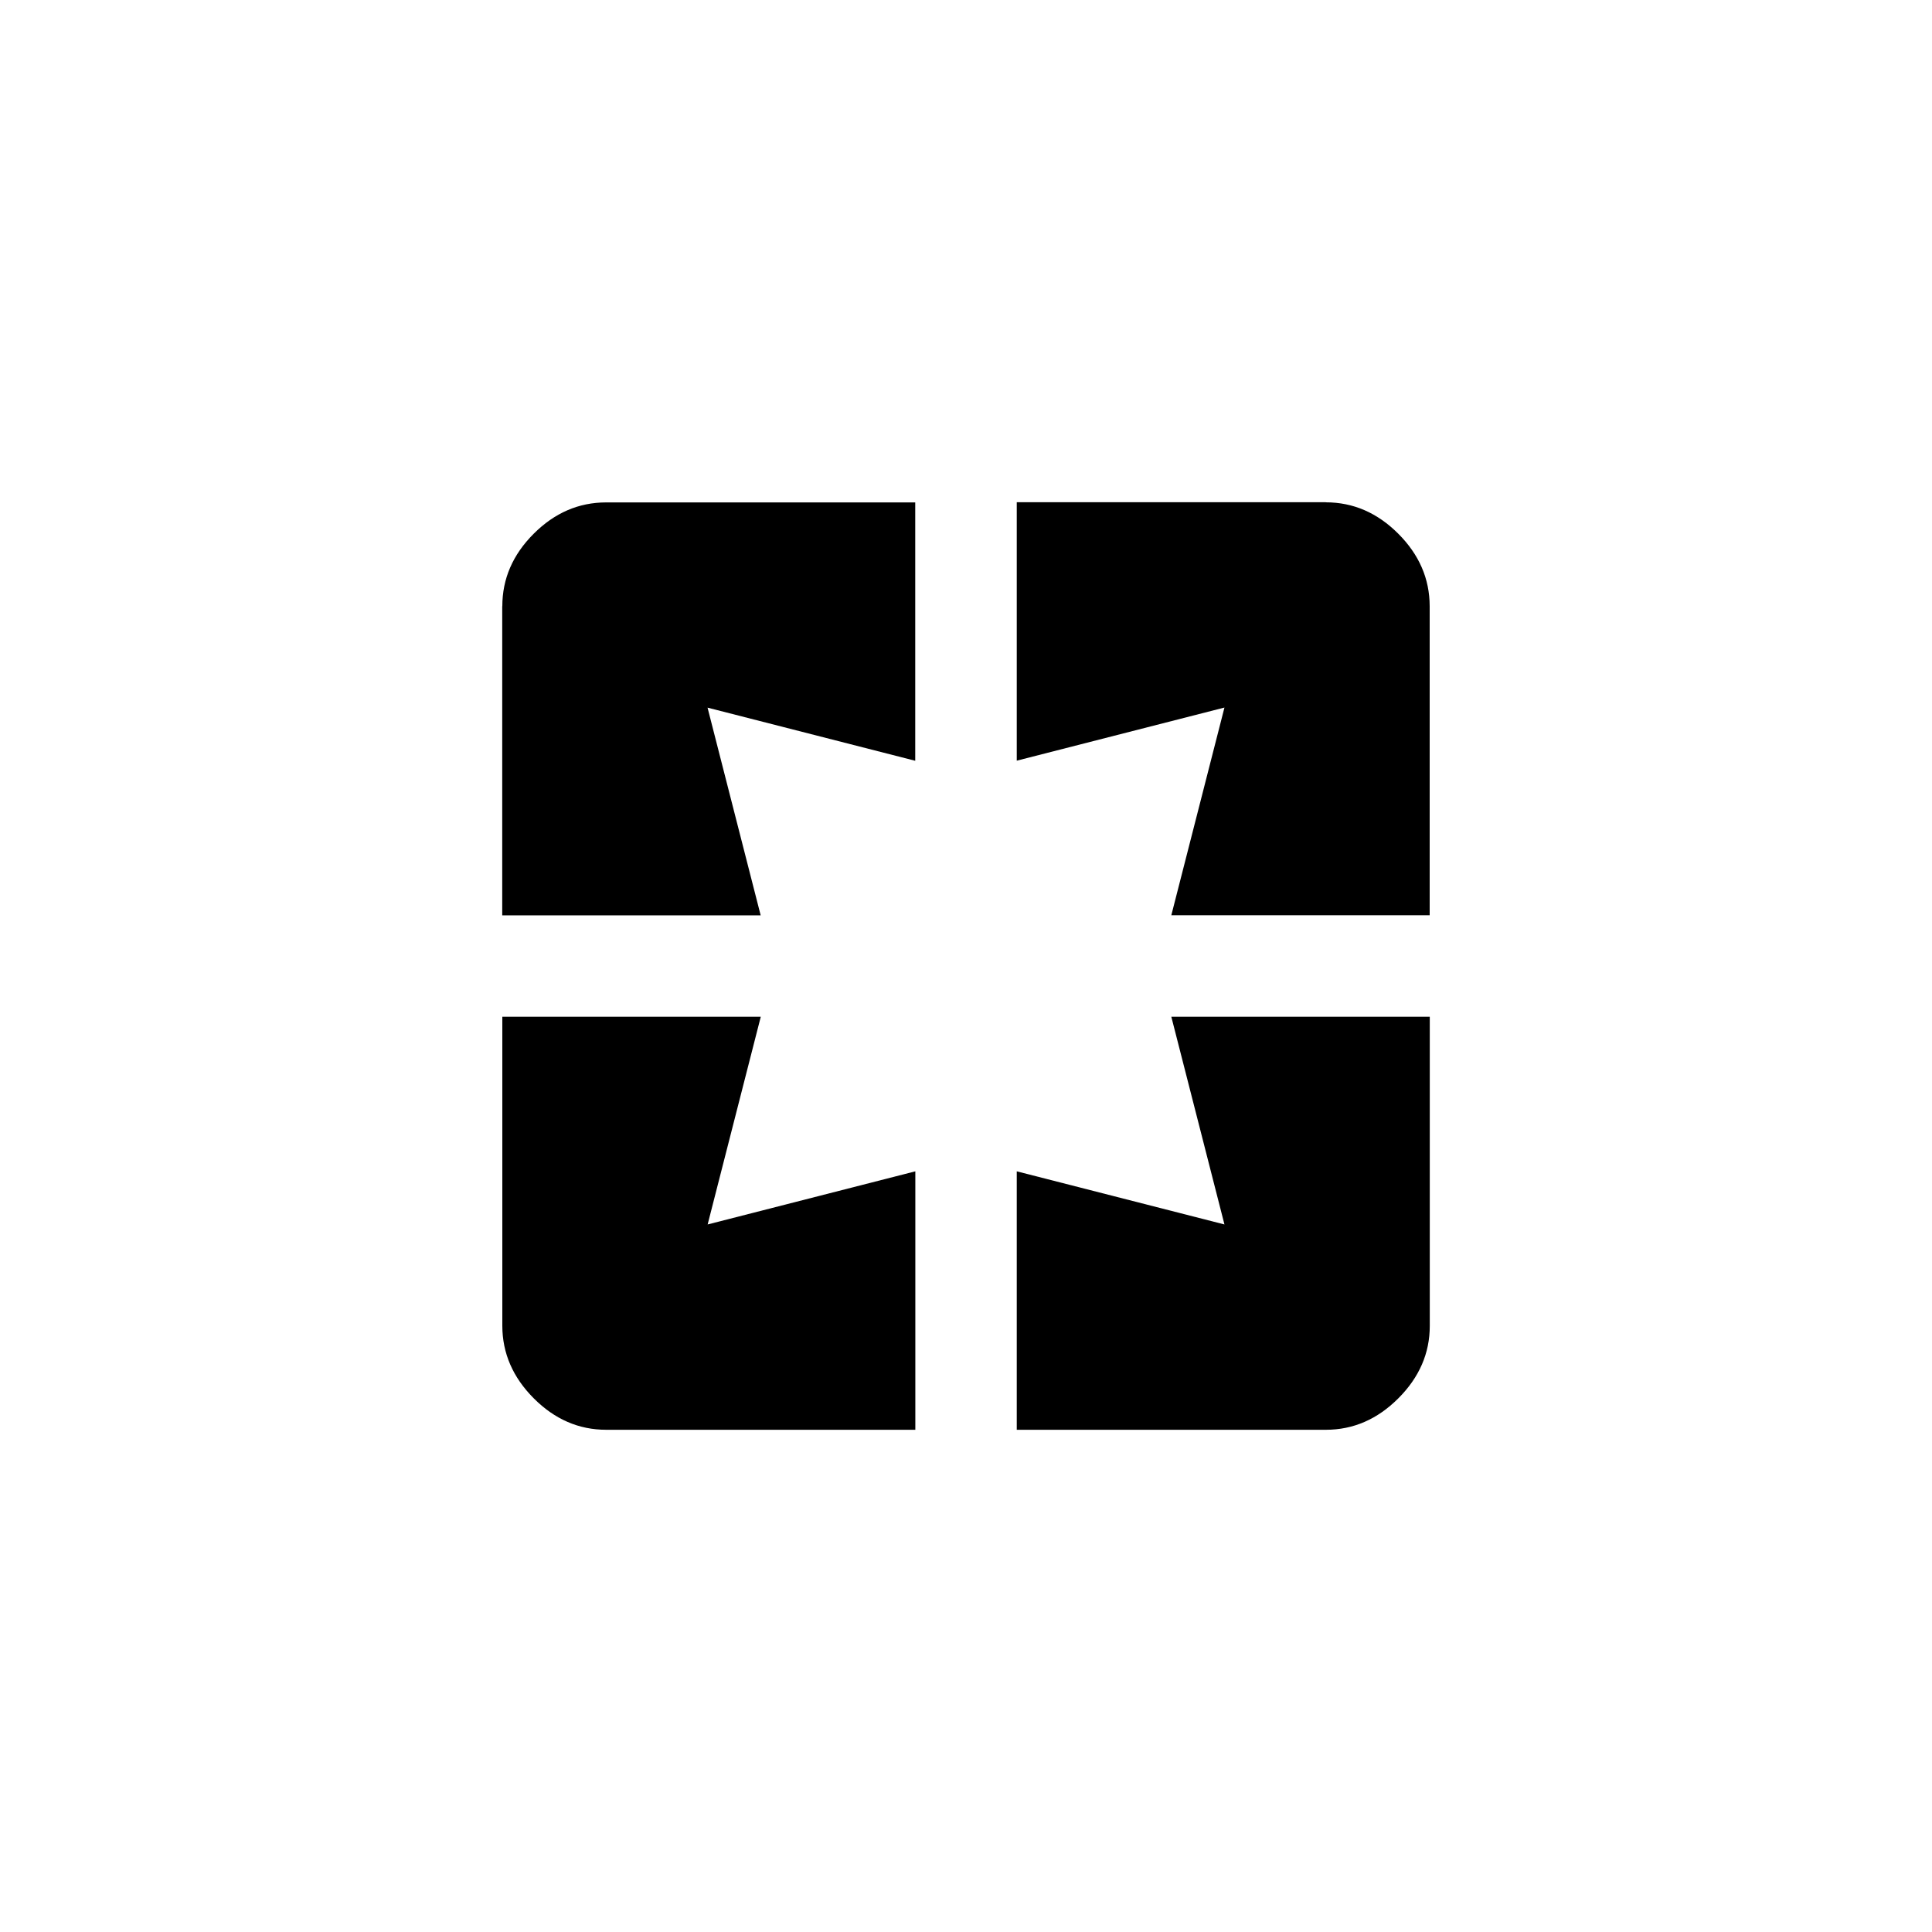 <!-- Generated by IcoMoon.io -->
<svg version="1.1" xmlns="http://www.w3.org/2000/svg" width="40" height="40" viewBox="0 0 40 40">
<title>mt-pages</title>
<path d="M27.449 10.4q0.851 0 1.5 0.649t0.651 1.5v6.4h-5.349l1.1-4.3-4.3 1.1v-5.351h6.4zM25.351 25.351l-1.1-4.3h5.351v6.4q0 0.849-0.651 1.5t-1.5 0.651h-6.4v-5.351zM15.751 21.051l-1.1 4.3 4.3-1.1v5.351h-6.4q-0.851 0-1.5-0.651t-0.651-1.5v-6.4h5.349zM10.4 12.551q0-0.851 0.649-1.5t1.5-0.649h6.4v5.349l-4.3-1.1 1.1 4.3h-5.351v-6.4z"></path>
</svg>
